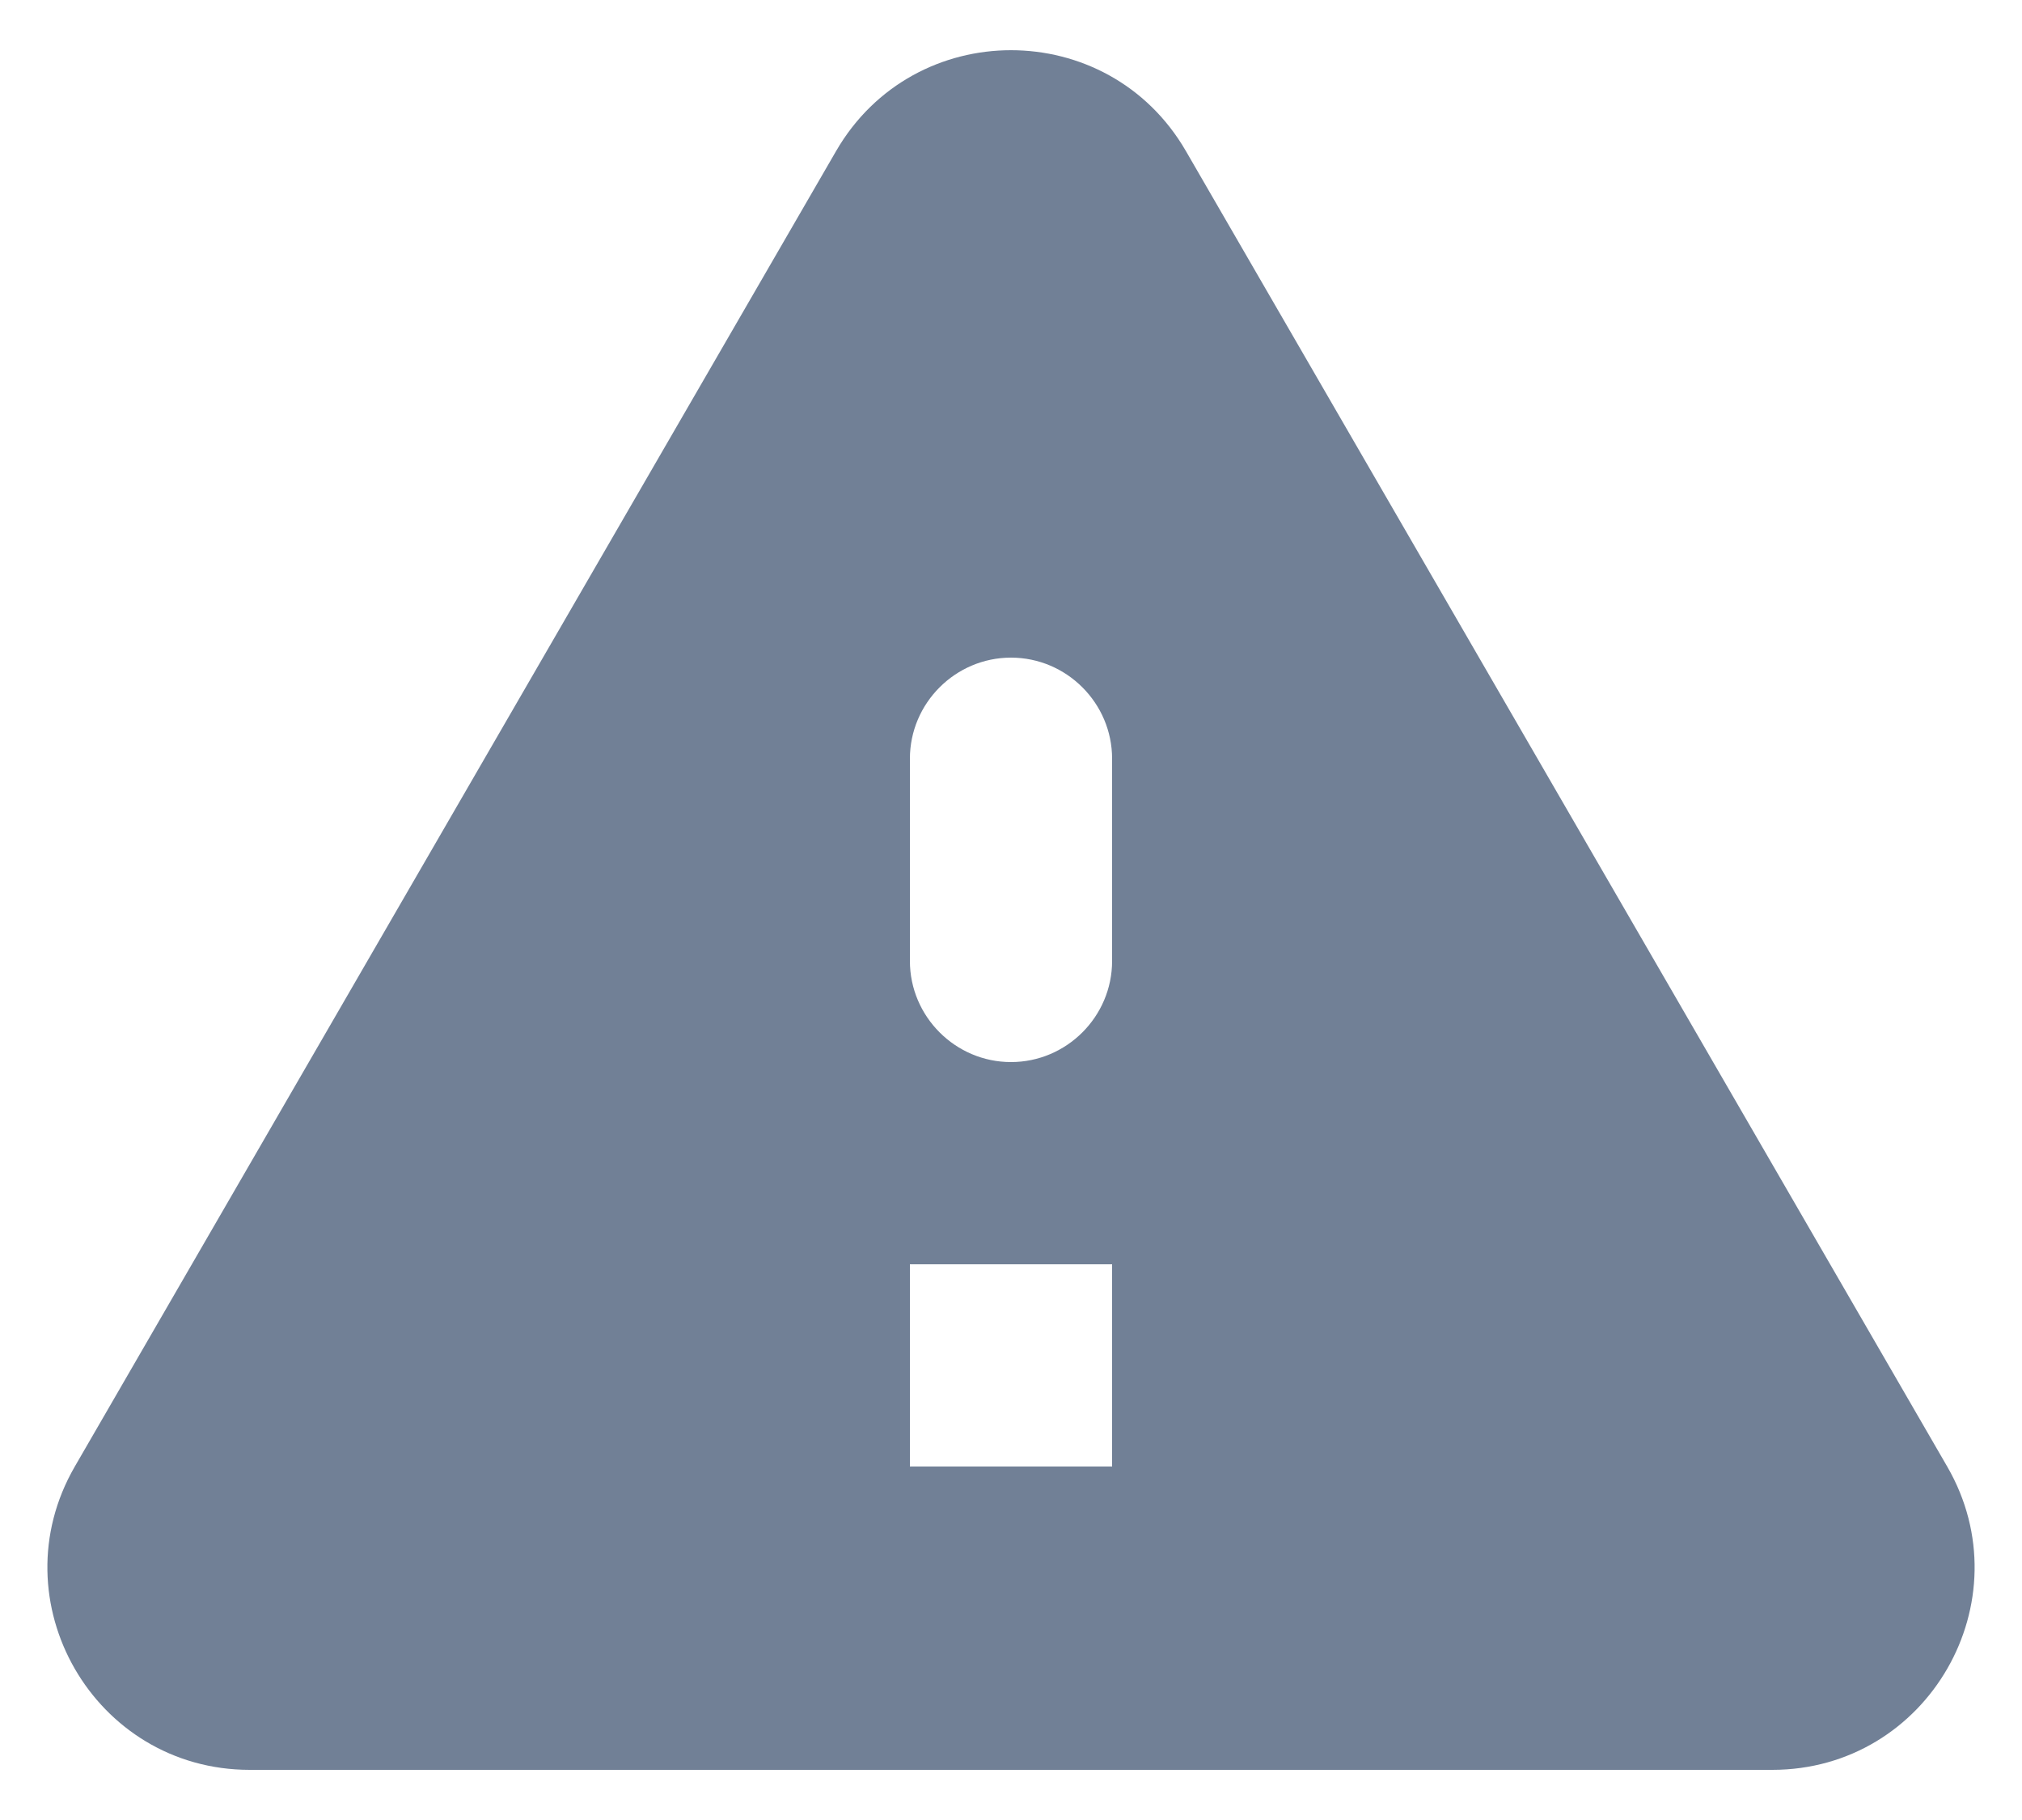 <svg width="20" height="18" viewBox="0 0 20 18" fill="none" xmlns="http://www.w3.org/2000/svg">
<path fill-rule="evenodd" clip-rule="evenodd" d="M17.53 17.504C19.07 17.504 20.03 15.834 19.26 14.504L11.73 1.494C10.96 0.164 9.04 0.164 8.27 1.494L0.74 14.504C-0.03 15.834 0.93 17.504 2.47 17.504H17.53ZM10 10.504C9.45 10.504 9 10.054 9 9.504V7.504C9 6.954 9.45 6.504 10 6.504C10.55 6.504 11 6.954 11 7.504V9.504C11 10.054 10.55 10.504 10 10.504ZM9 12.504V14.504H11V12.504H9Z" fill="#718096"/>
</svg>
